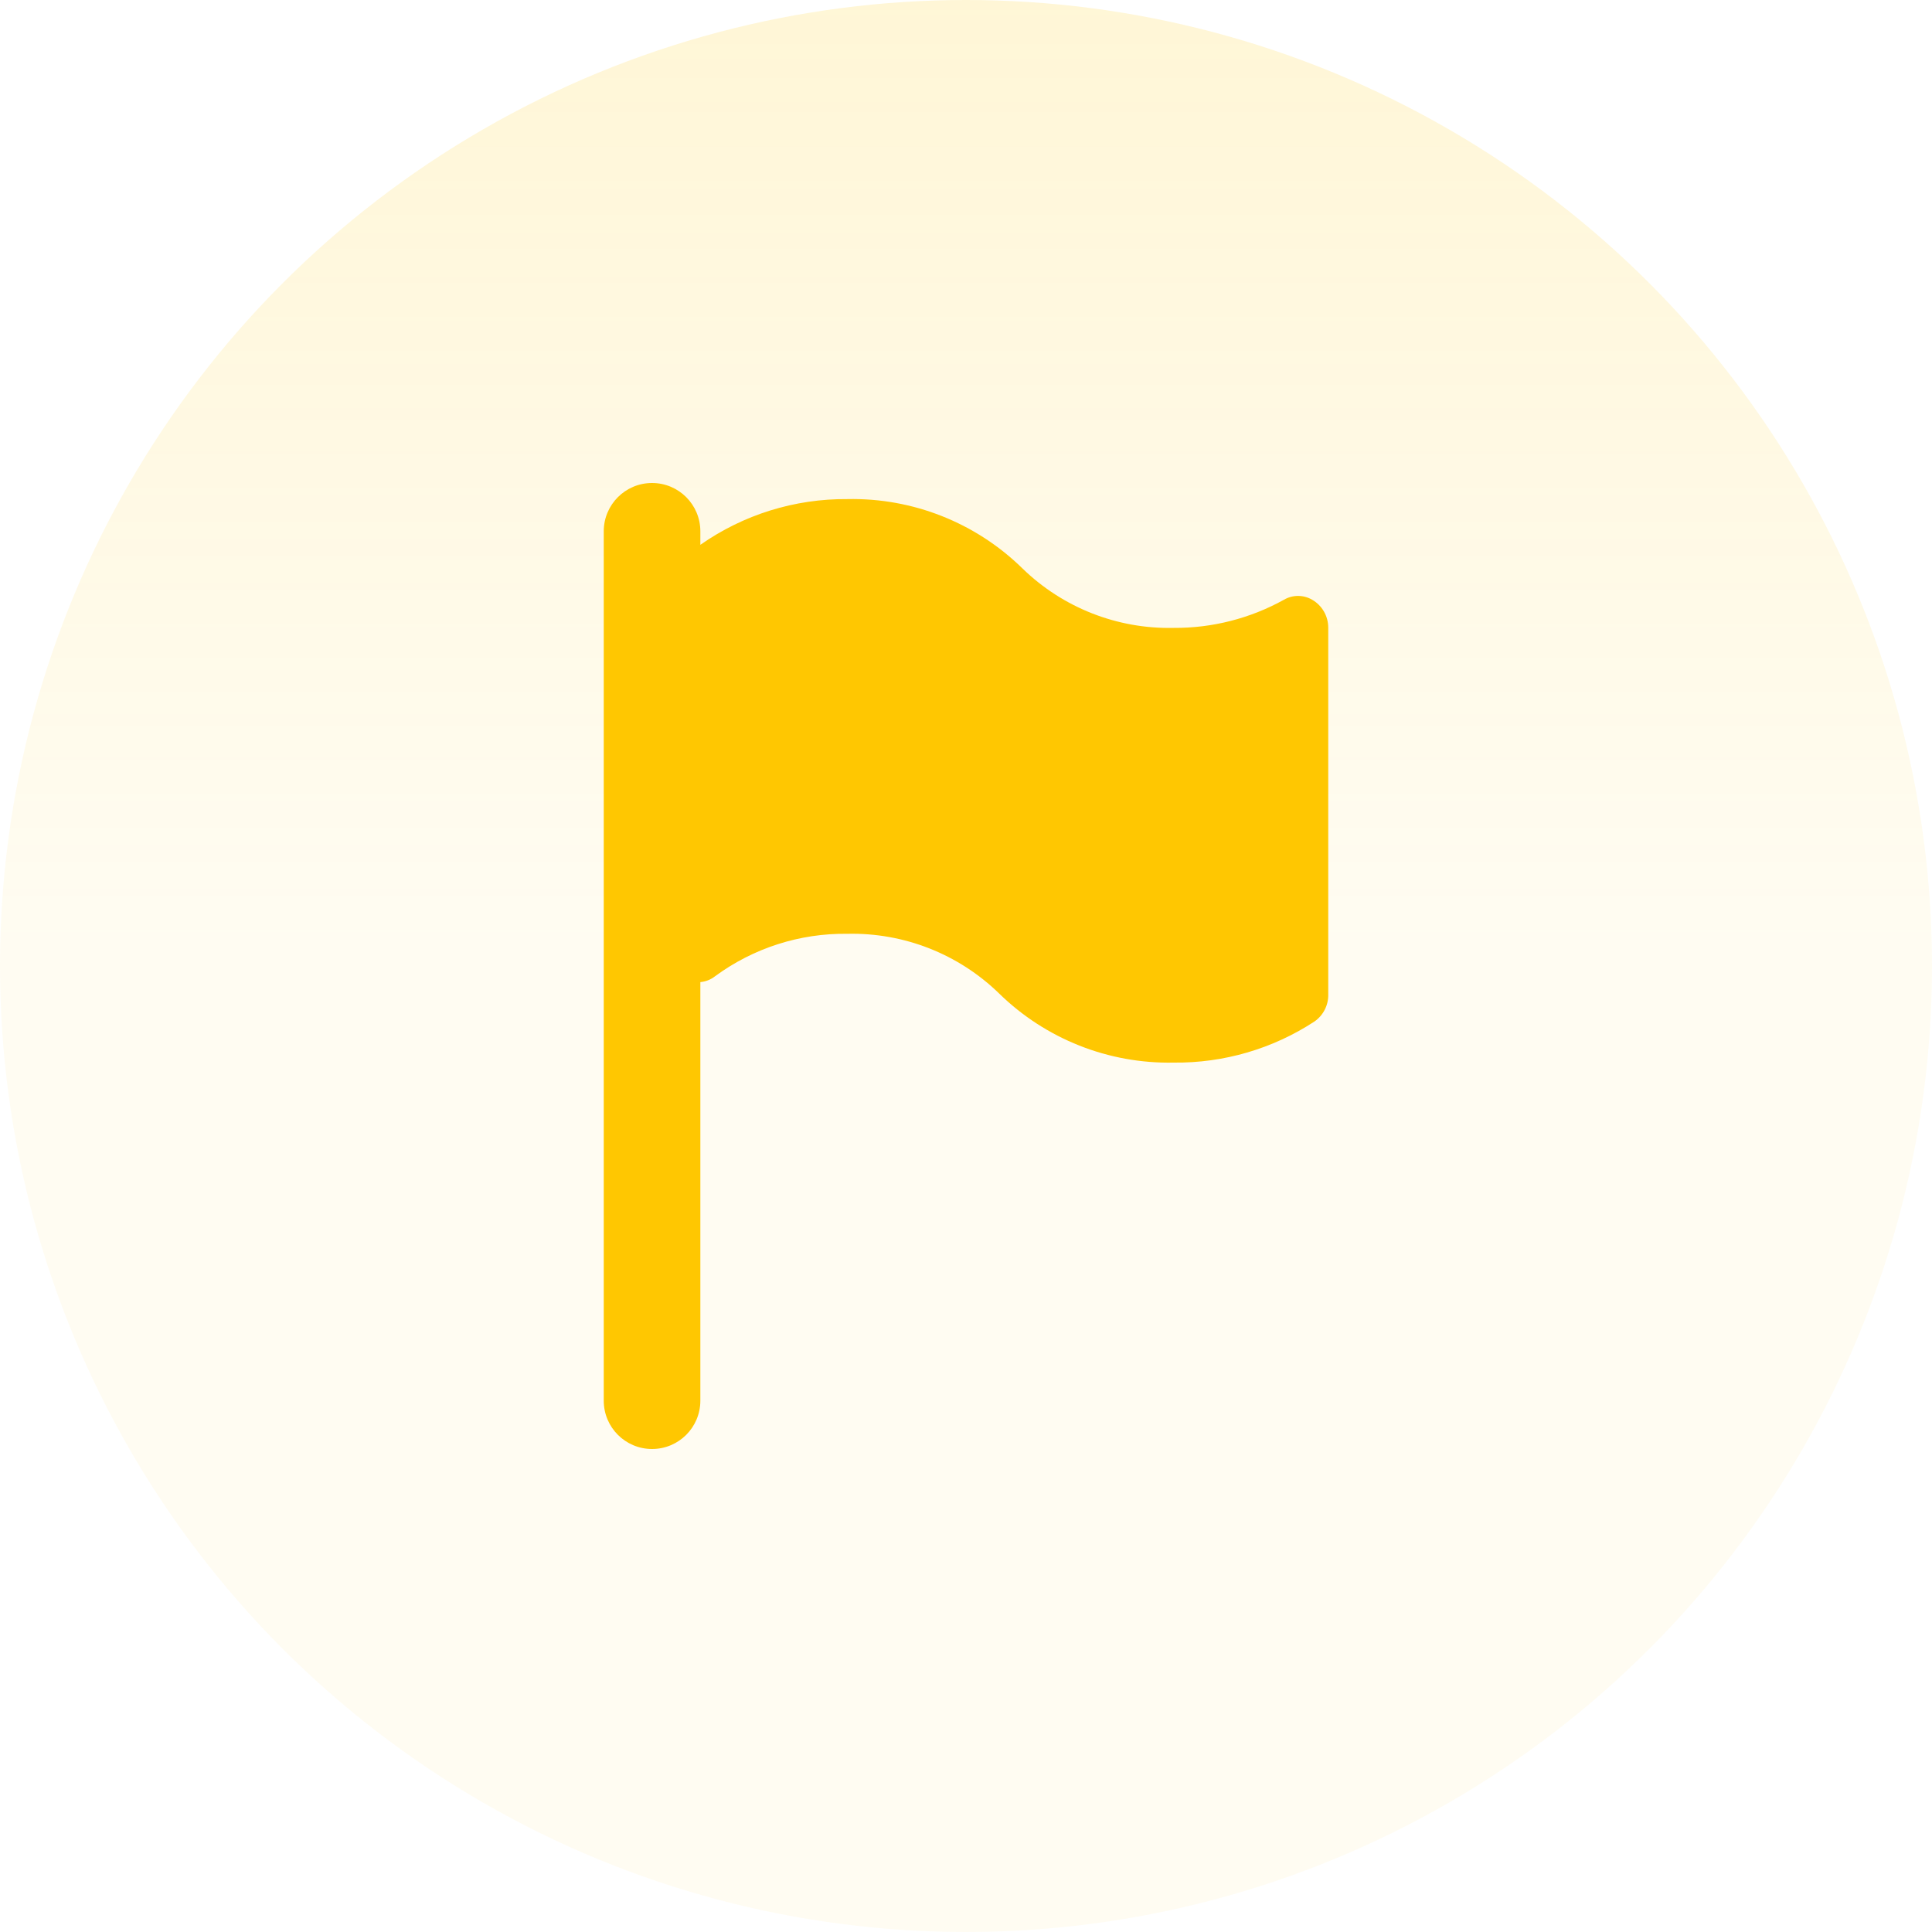 <svg width="48" height="48" viewBox="0 0 48 48" fill="none" xmlns="http://www.w3.org/2000/svg">
<circle cx="24" cy="24" r="24" fill="url(#paint0_linear)"/>
<path d="M32.6 14.9C32.383 14.774 32.116 14.774 31.9 14.9C31.062 15.365 30.118 15.606 29.16 15.6C27.759 15.631 26.404 15.098 25.4 14.12C24.241 12.985 22.674 12.365 21.052 12.4C19.746 12.389 18.469 12.786 17.4 13.536V13.2C17.4 12.537 16.863 12 16.2 12C15.537 12 15 12.537 15 13.2V34.8C15 35.463 15.537 36 16.2 36C16.863 36 17.4 35.463 17.4 34.8V24.4C17.533 24.388 17.659 24.338 17.764 24.256C18.716 23.555 19.87 23.184 21.052 23.2C22.456 23.168 23.813 23.701 24.82 24.68C25.977 25.813 27.541 26.433 29.16 26.4C30.401 26.414 31.618 26.059 32.656 25.38C32.878 25.226 33.008 24.97 33 24.7V15.6C33.002 15.312 32.85 15.044 32.6 14.9Z" fill="#FFC701"/>
<defs>
<linearGradient id="paint0_linear" x1="24" y1="0" x2="24" y2="48" gradientUnits="userSpaceOnUse">
<stop stop-color="#FFC701" stop-opacity="0.16"/>
<stop offset="0.495" stop-color="#FFC701" stop-opacity="0.05"/>
</linearGradient>
</defs>
</svg>
